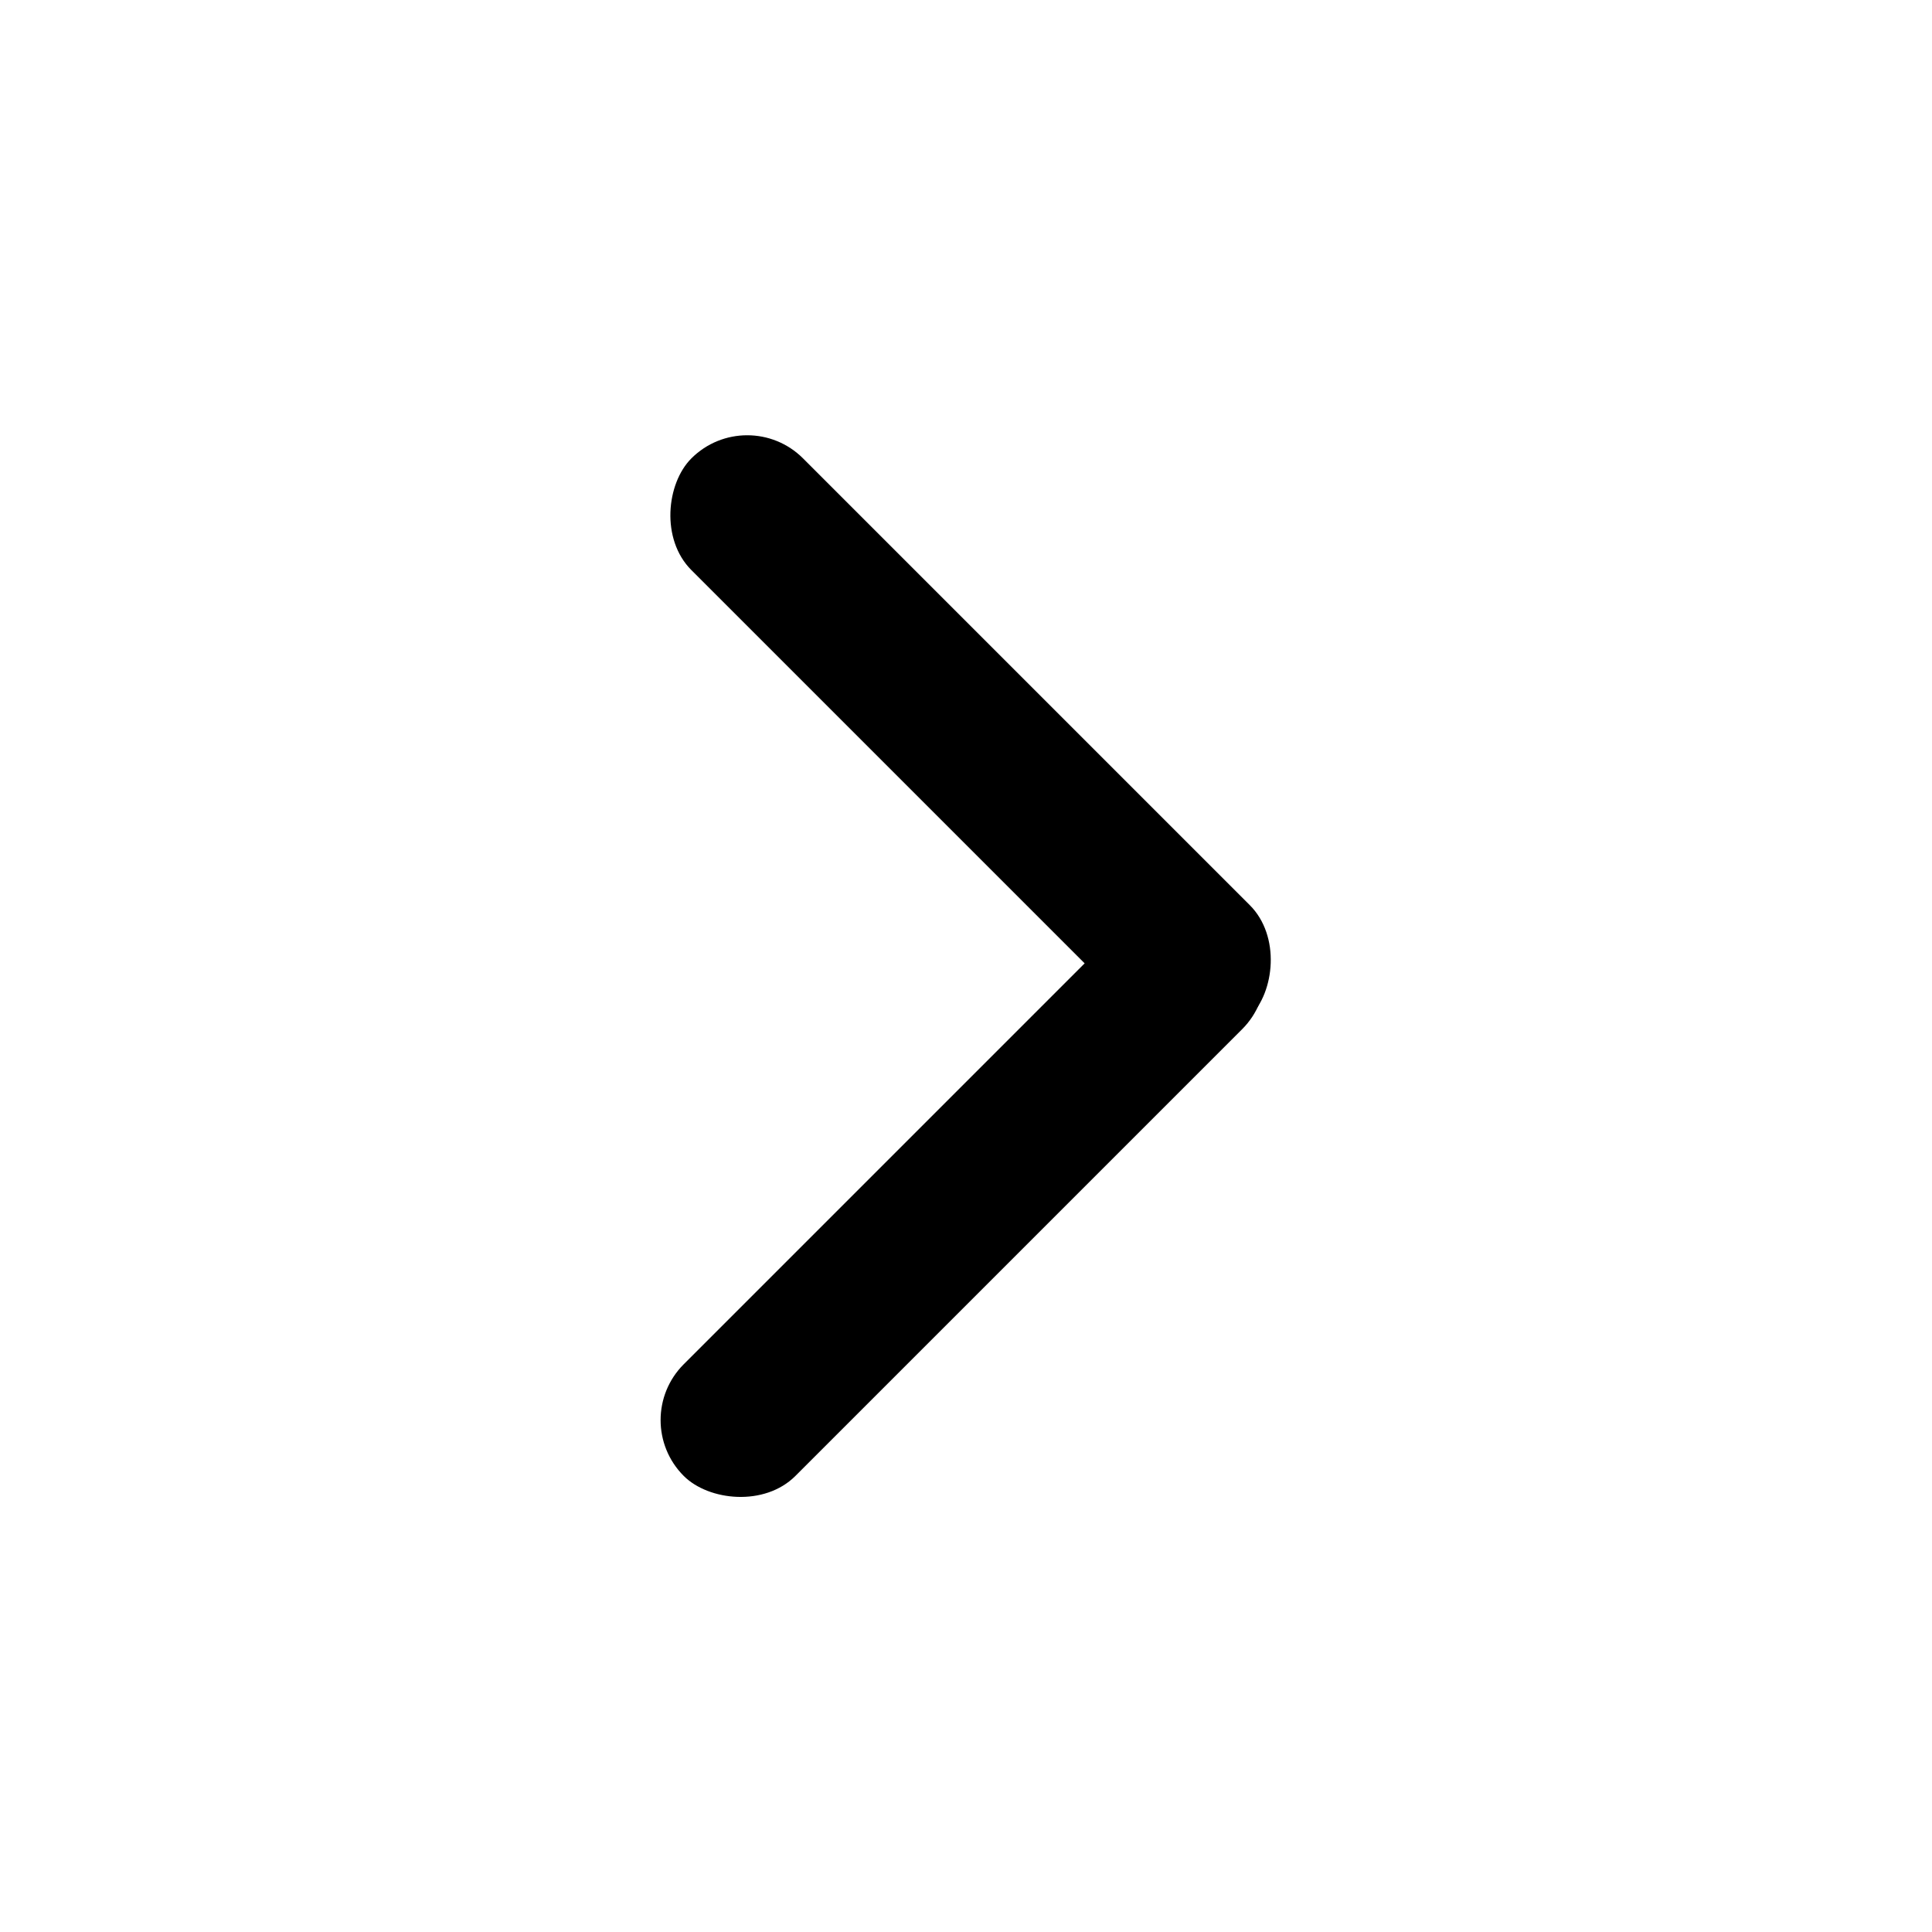 
<svg xmlns="http://www.w3.org/2000/svg" width="24" height="24" viewBox="0 0 24 24">
    <path fill="rgba(255,255,255,0)" d="M0 0H24V24H0z" opacity="0.51"/>
    <g transform="translate(.219 .313)">
        <rect width="9.81" height="1.962" rx=".981" transform="rotate(45 -1.127 13.284)"/>
        <rect width="9.81" height="1.962" rx=".981" transform="rotate(-45 24.707 -.487)"/>
    </g>
</svg>
